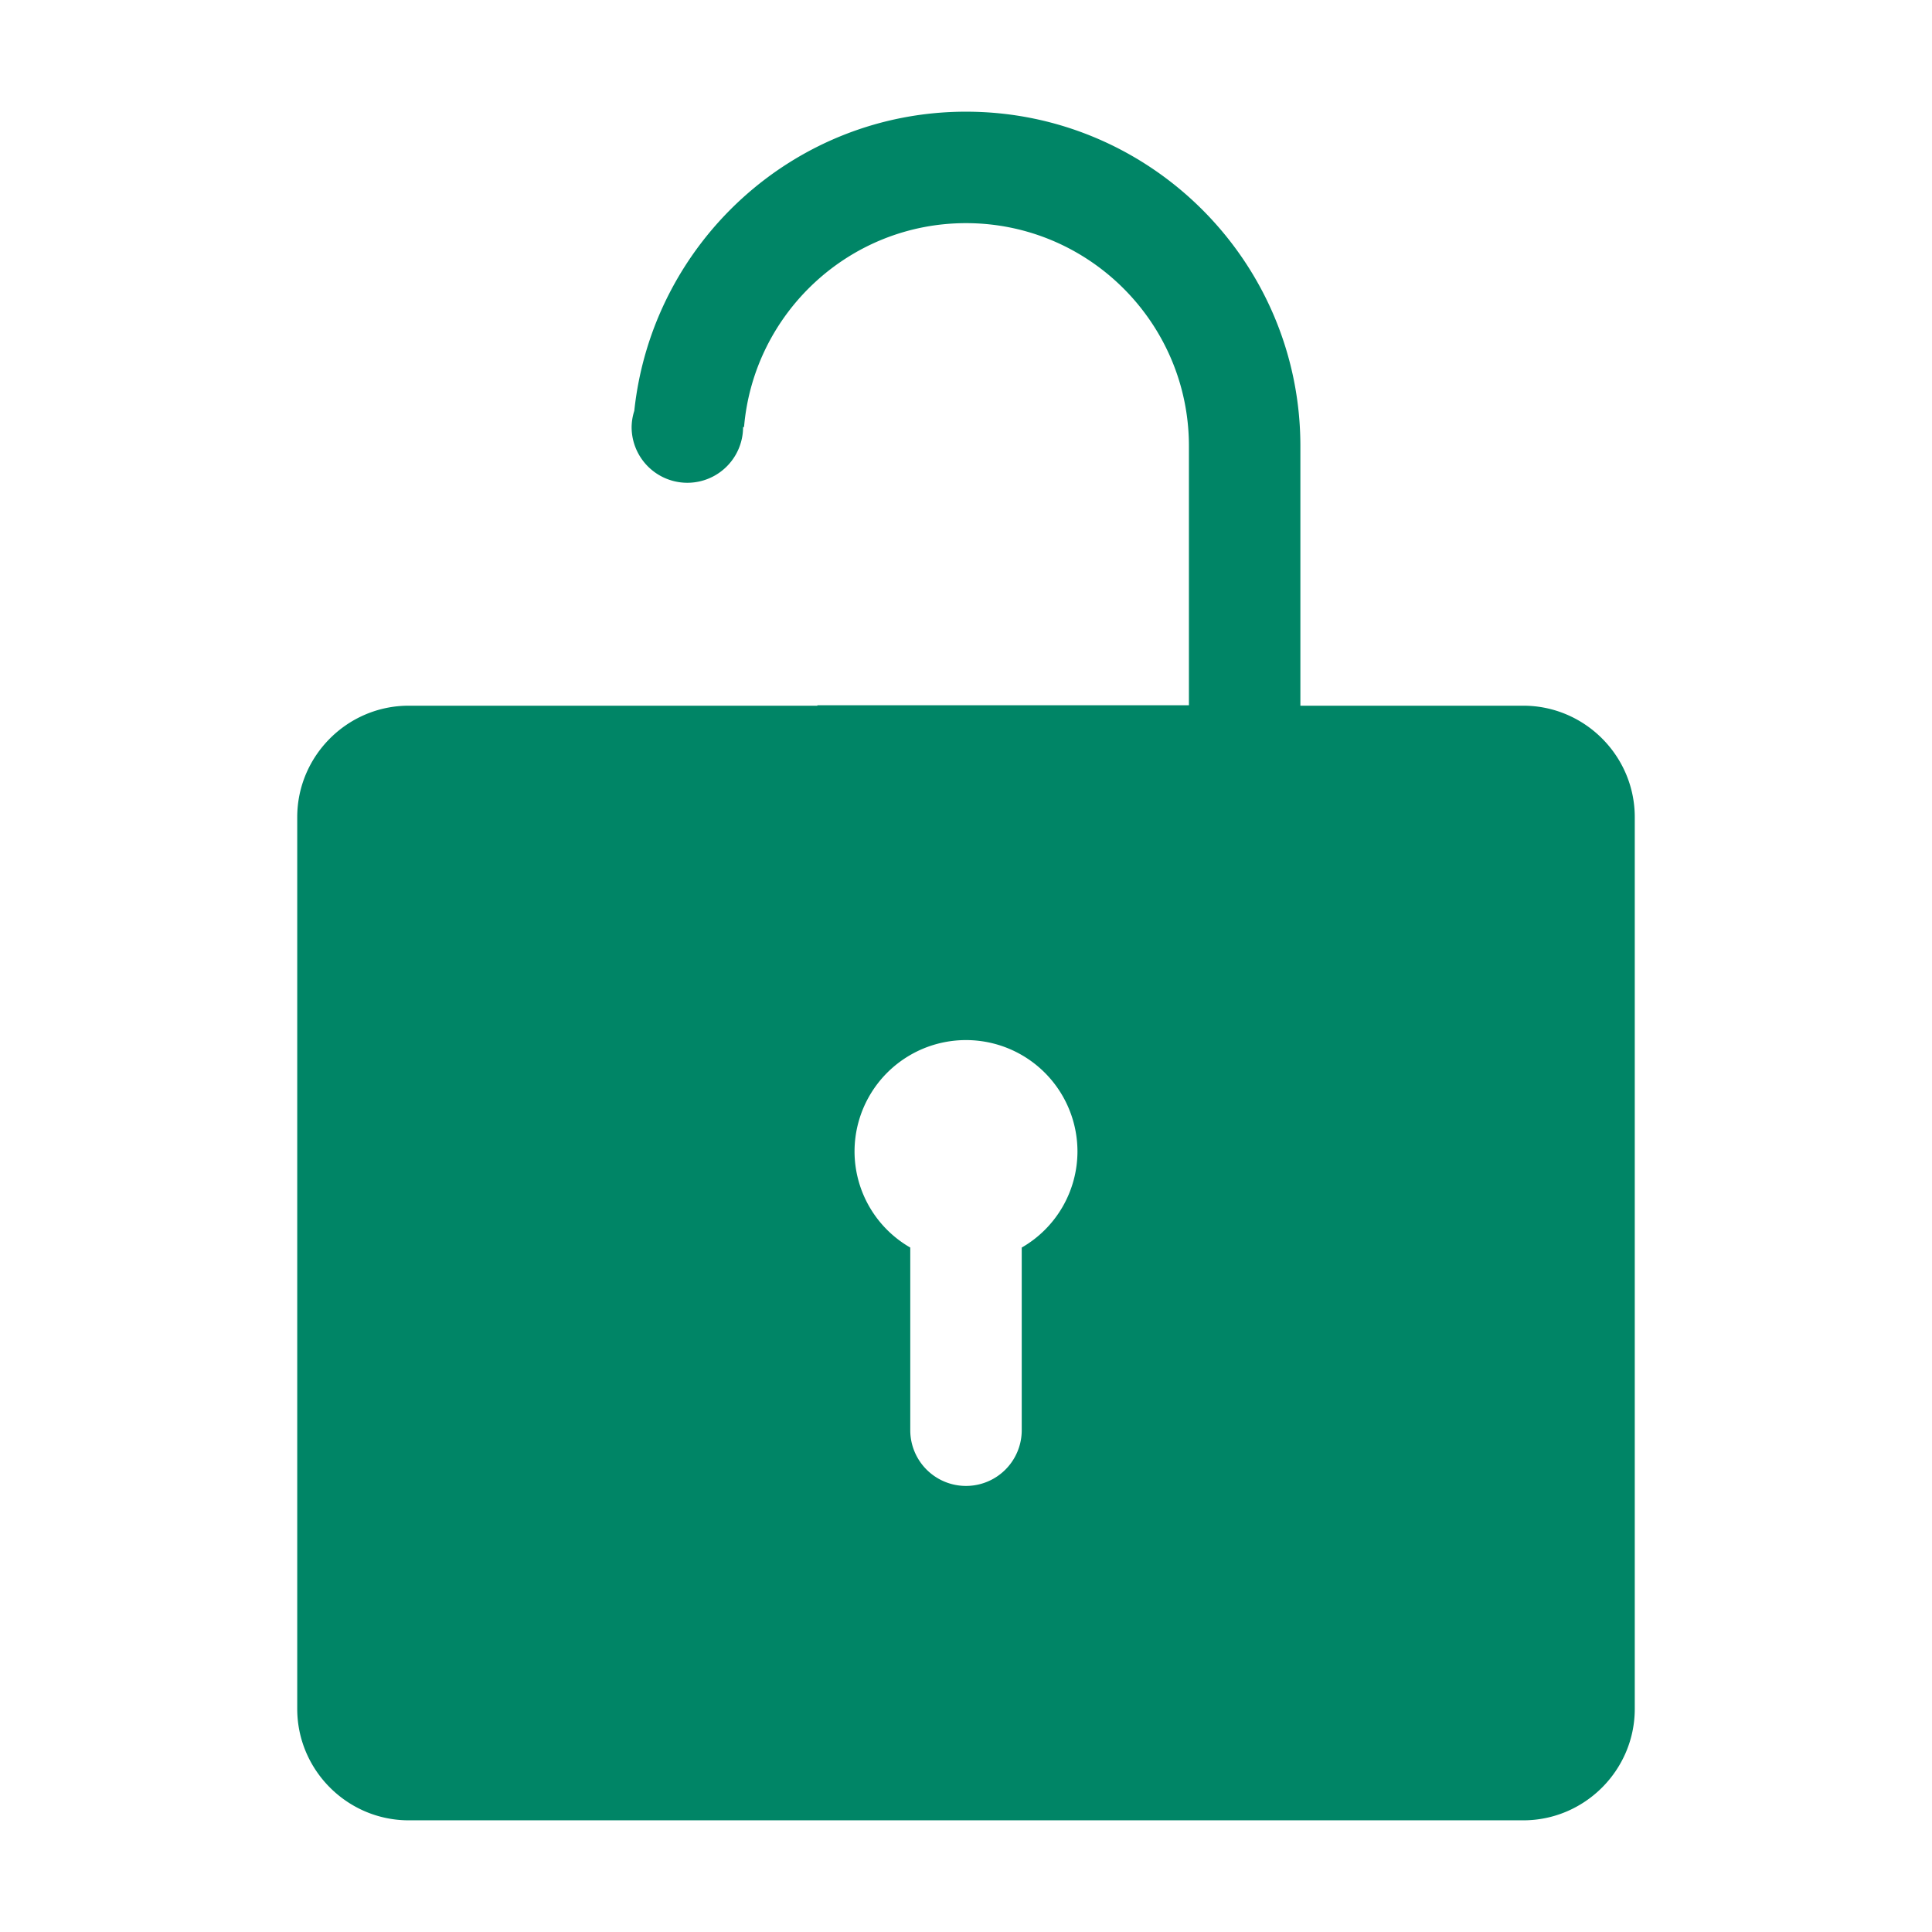 <svg xmlns="http://www.w3.org/2000/svg" width="52" height="52" viewBox="0 0 52 52"><path d="M41 18.994h-6v-6.988c0-4.963-4.037-9-9-9-4.64 0-8.45 3.536-8.928 8.052a1.483 1.483 0 0 0-.072.436 1.5 1.5 0 1 0 3 0h.026c.26-3.07 2.838-5.488 5.974-5.488 3.309 0 6 2.691 6 6v6.976H22v.012H11c-1.65 0-3 1.35-3 3v24c0 1.65 1.35 3 3 3h30c1.65 0 3-1.35 3-3v-24c0-1.65-1.35-3-3-3zM27.5 33.578v4.916a1.5 1.5 0 0 1-3 0v-4.916a2.987 2.987 0 0 1-1.5-2.584 3 3 0 1 1 6 0 2.987 2.987 0 0 1-1.5 2.584z" fill="#008566"/></svg>